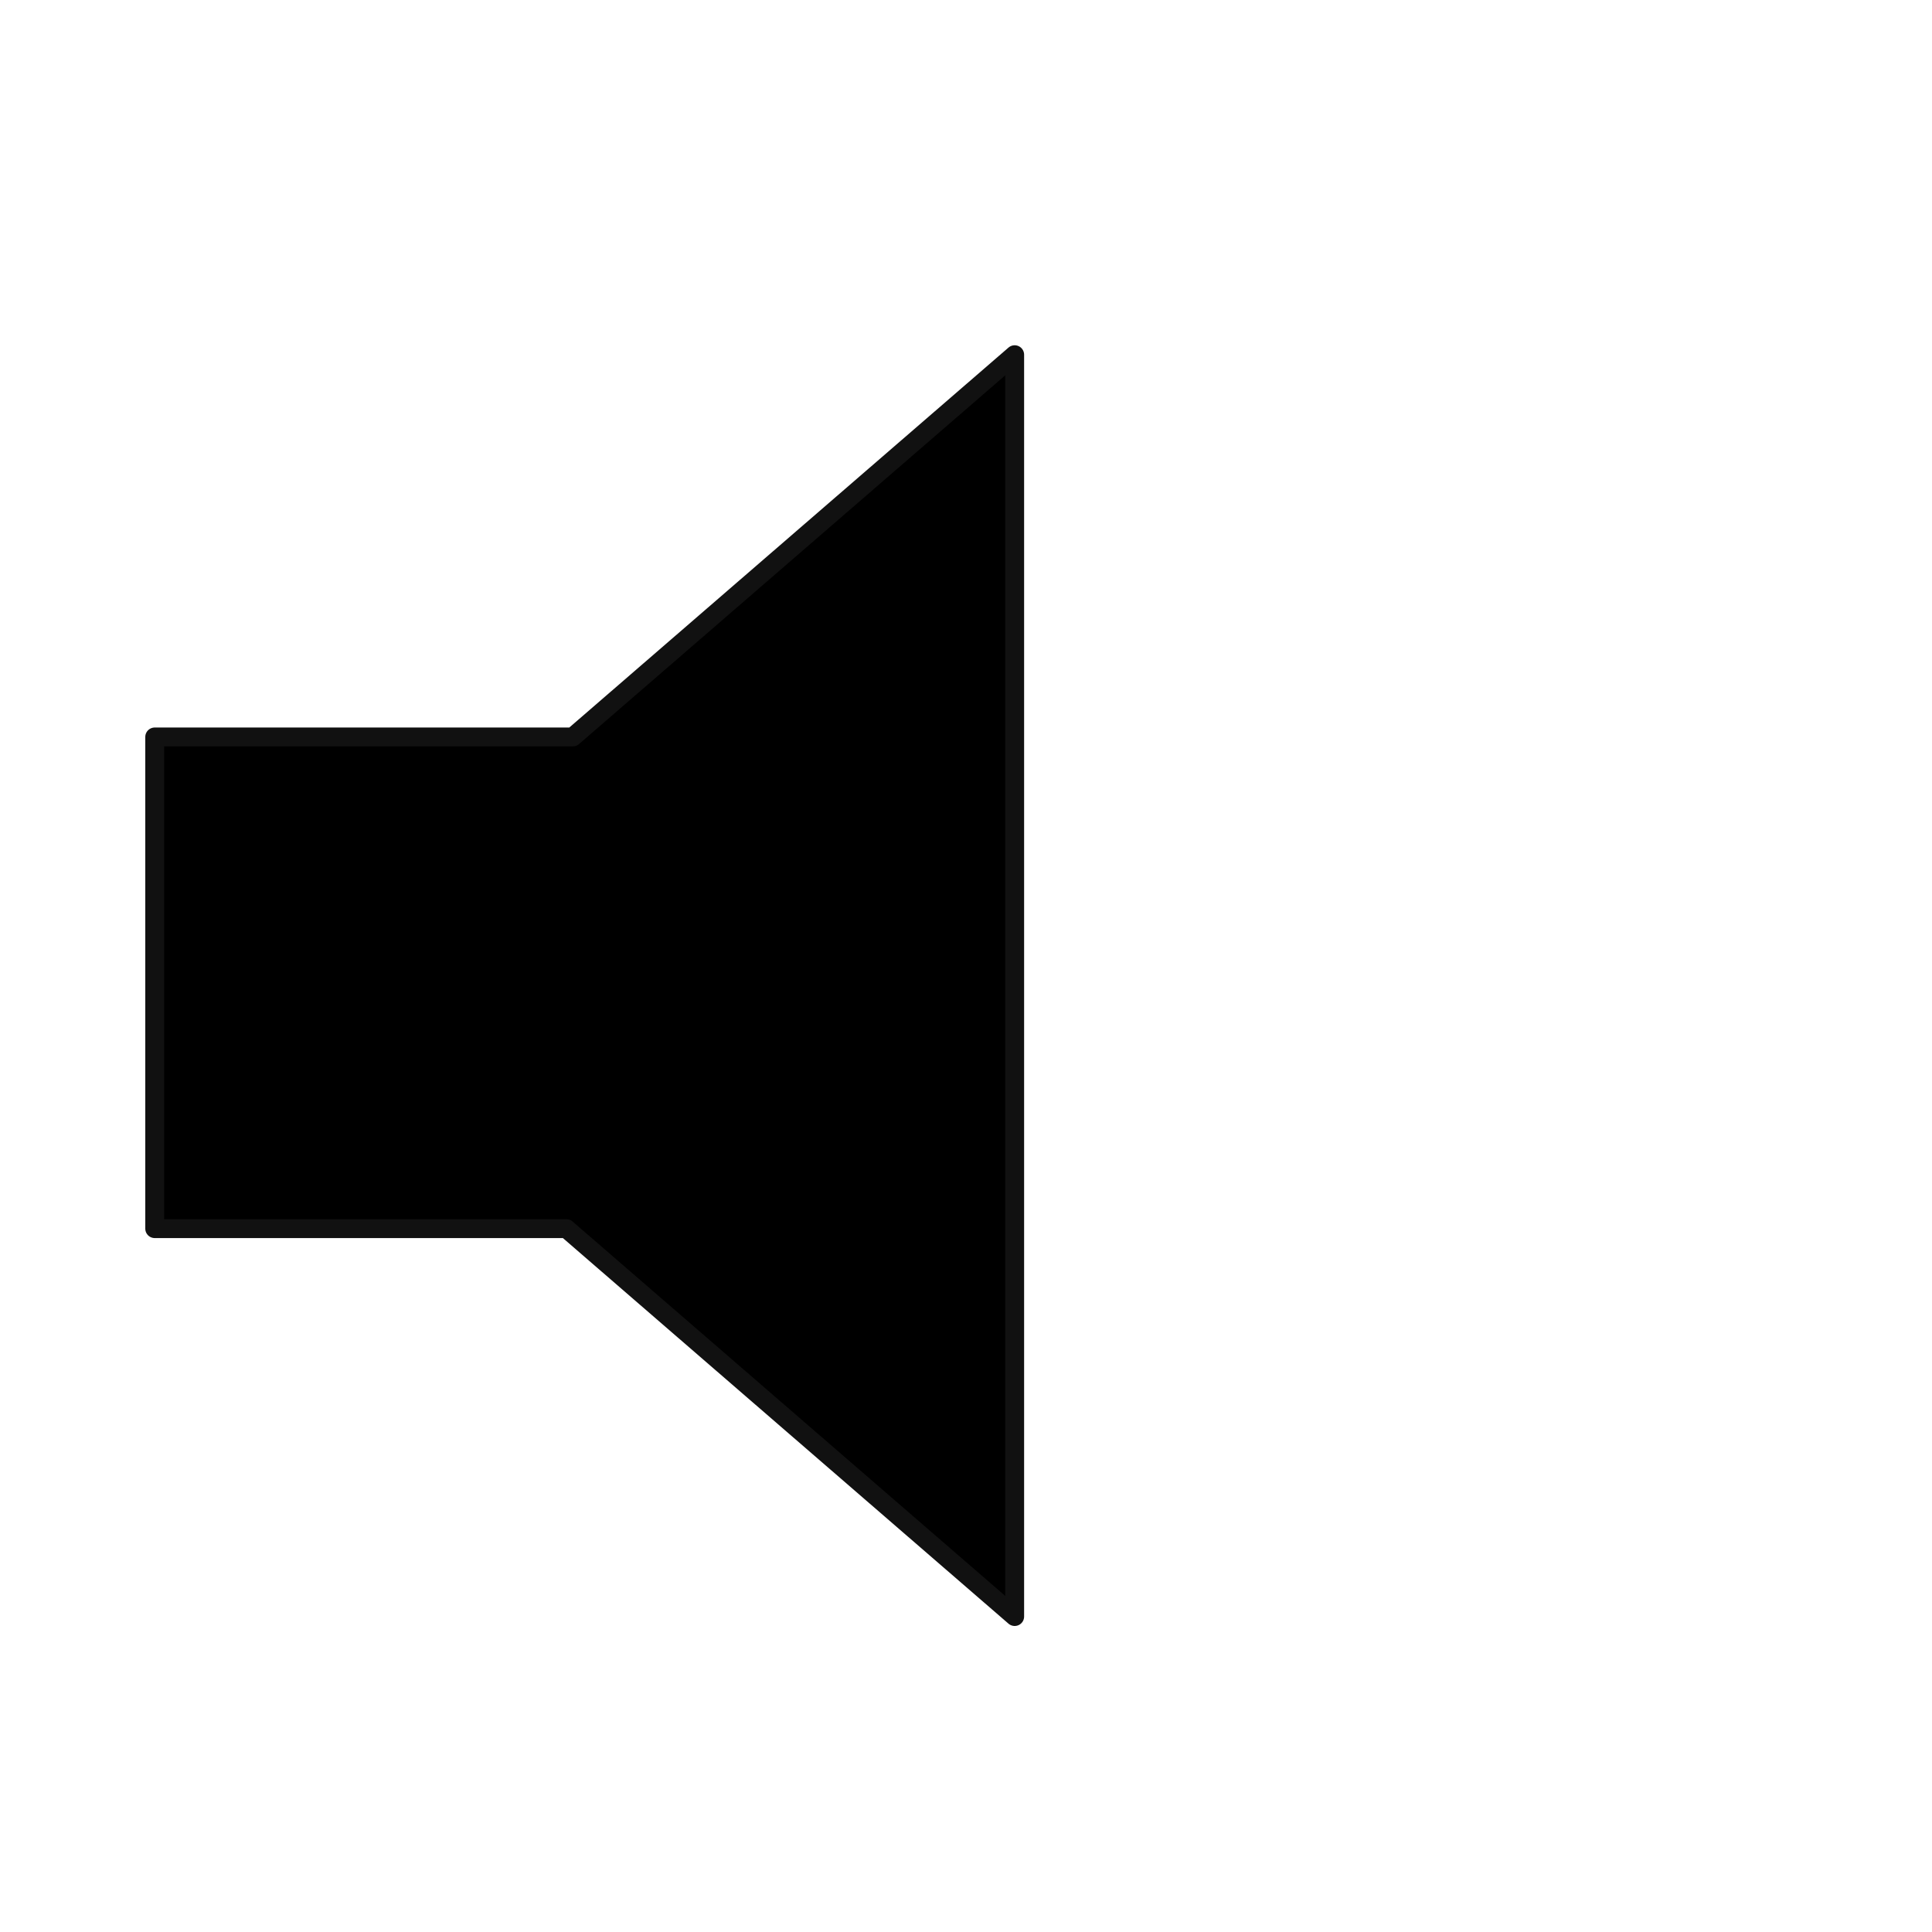 <?xml version="1.0" encoding="utf-8"?>
<!-- Generator: Adobe Illustrator 18.0.0, SVG Export Plug-In . SVG Version: 6.00 Build 0)  -->
<!DOCTYPE svg PUBLIC "-//W3C//DTD SVG 1.1//EN" "http://www.w3.org/Graphics/SVG/1.1/DTD/svg11.dtd">
<svg version="1.1"
	 id="layer1" xmlns:svg="http://www.w3.org/2000/svg" xmlns:rdf="http://www.w3.org/1999/02/22-rdf-syntax-ns#" xmlns:sodipodi="http://sodipodi.sourceforge.net/DTD/sodipodi-0.dtd" xmlns:inkscape="http://www.inkscape.org/namespaces/inkscape" xmlns:dc="http://purl.org/dc/elements/1.1/" xmlns:cc="http://creativecommons.org/ns#" sodipodi:docname="Mute_Icon.svg" inkscape:version="0.48.3.1 r9886"
	 xmlns="http://www.w3.org/2000/svg" xmlns:xlink="http://www.w3.org/1999/xlink" x="0px" y="0px" viewBox="0 0 512 512"
	 enable-background="new 0 0 512 512" xml:space="preserve">
<sodipodi:namedview  inkscape:cy="171.8348" inkscape:cx="-282.4196" showgrid="false" id="namedview3005" guidetolerance="10" gridtolerance="10" bordercolor="#666666" pagecolor="#ffffff" inkscape:zoom="0.649" showguides="true" objecttolerance="10" borderopacity="1" inkscape:object-paths="false" inkscape:snap-smooth-nodes="false" inkscape:current-layer="g1" inkscape:window-maximized="1" inkscape:window-y="-8" inkscape:window-x="-8" inkscape:window-height="1028" inkscape:window-width="1920" inkscape:pageshadow="2" inkscape:guide-bbox="true" inkscape:pageopacity="0">
	<sodipodi:guide  position="42.492,326.86" orientation="0,1" id="guide3009"></sodipodi:guide>
	<sodipodi:guide  position="118.644,164.869" orientation="0,1" id="guide3011"></sodipodi:guide>
	<sodipodi:guide  position="324.345,194.53" orientation="1,0" id="guide3005"></sodipodi:guide>
	<sodipodi:guide  position="462.635,170.647" orientation="1,0" id="guide3007"></sodipodi:guide>
</sodipodi:namedview>
<g id="g1">
	<polygon id="polygon1" stroke="#111111" stroke-width="5" stroke-linejoin="round" points="268.9,94 151.8,195.3 41,195.3 
		41,325.6 150.1,325.6 268.9,428.4 	"/>
	
		<path id="path3003_1_" sodipodi:nodetypes="cc" inkscape:connector-curvature="0" fill="none" stroke="#111111" stroke-width="5" stroke-linecap="round" d="
		M332.2,343.2"/>
	
		<path id="path3003-1_1_" sodipodi:nodetypes="cc" inkscape:connector-curvature="0" fill="none" stroke="#111111" stroke-width="5" stroke-linecap="round" d="
		M473.7,343.2"/>
</g>
</svg>
